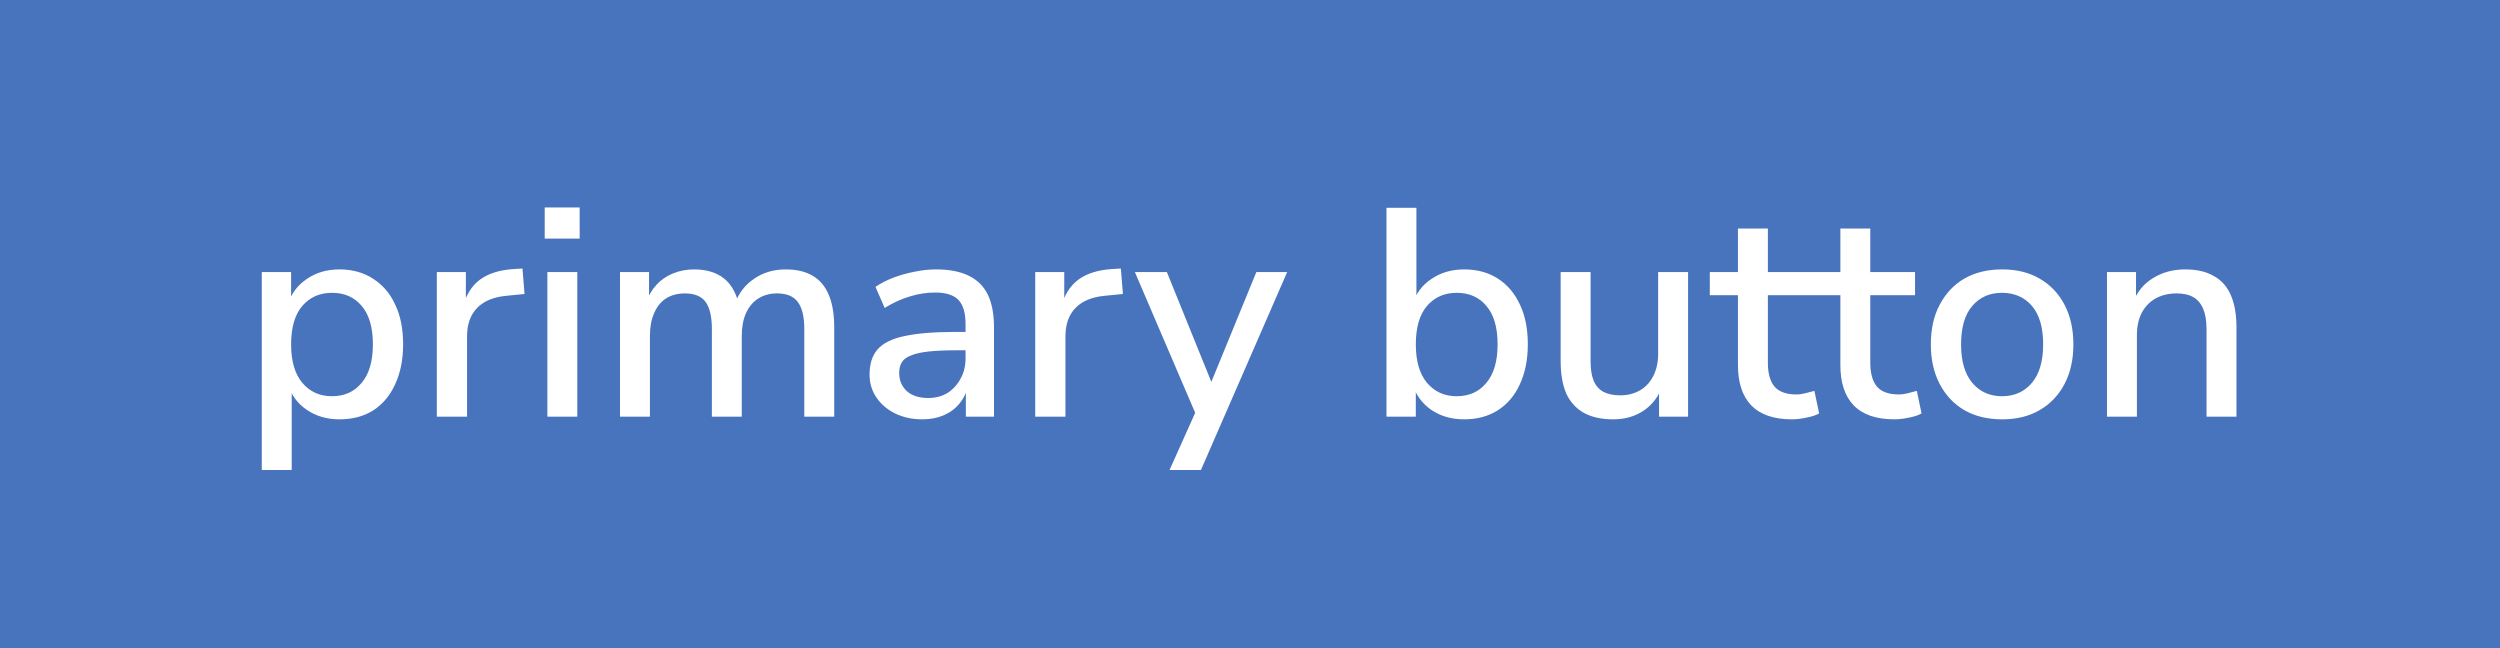 <svg width="135" height="35" viewBox="0 0 135 35" fill="none" xmlns="http://www.w3.org/2000/svg">
<rect width="135" height="35" fill="#4874BD"/>
<path d="M14.136 25.38V14.692H15.72V16.452H15.544C15.715 15.876 16.051 15.417 16.552 15.076C17.053 14.724 17.645 14.548 18.328 14.548C19.021 14.548 19.624 14.713 20.136 15.044C20.659 15.375 21.059 15.839 21.336 16.436C21.624 17.033 21.768 17.753 21.768 18.596C21.768 19.417 21.624 20.137 21.336 20.756C21.059 21.364 20.664 21.833 20.152 22.164C19.64 22.484 19.032 22.644 18.328 22.644C17.656 22.644 17.069 22.473 16.568 22.132C16.067 21.791 15.731 21.337 15.56 20.772H15.752V25.38H14.136ZM17.928 21.396C18.6 21.396 19.133 21.156 19.528 20.676C19.933 20.196 20.136 19.503 20.136 18.596C20.136 17.679 19.933 16.985 19.528 16.516C19.133 16.047 18.6 15.812 17.928 15.812C17.267 15.812 16.733 16.047 16.328 16.516C15.923 16.985 15.72 17.679 15.72 18.596C15.72 19.503 15.923 20.196 16.328 20.676C16.733 21.156 17.267 21.396 17.928 21.396ZM23.589 22.5V14.692H25.157V16.564H24.997C25.168 15.924 25.472 15.439 25.909 15.108C26.357 14.777 26.949 14.585 27.685 14.532L28.213 14.5L28.325 15.876L27.349 15.972C26.656 16.036 26.128 16.255 25.765 16.628C25.402 17.001 25.221 17.513 25.221 18.164V22.5H23.589ZM29.414 12.884V11.204H31.302V12.884H29.414ZM29.558 22.5V14.692H31.174V22.5H29.558ZM33.48 22.5V14.692H35.048V16.356H34.873C35.011 15.972 35.203 15.647 35.449 15.38C35.694 15.113 35.987 14.911 36.328 14.772C36.681 14.623 37.065 14.548 37.48 14.548C38.131 14.548 38.659 14.703 39.065 15.012C39.47 15.321 39.747 15.796 39.897 16.436H39.672C39.875 15.849 40.222 15.391 40.712 15.06C41.203 14.719 41.774 14.548 42.425 14.548C43.022 14.548 43.513 14.665 43.897 14.9C44.281 15.124 44.569 15.471 44.761 15.94C44.953 16.399 45.048 16.98 45.048 17.684V22.5H43.432V17.764C43.432 17.103 43.315 16.617 43.081 16.308C42.856 15.999 42.483 15.844 41.961 15.844C41.577 15.844 41.24 15.935 40.953 16.116C40.664 16.297 40.441 16.564 40.281 16.916C40.131 17.257 40.056 17.663 40.056 18.132V22.5H38.441V17.764C38.441 17.103 38.328 16.617 38.105 16.308C37.88 15.999 37.507 15.844 36.984 15.844C36.59 15.844 36.248 15.935 35.961 16.116C35.683 16.297 35.47 16.564 35.321 16.916C35.171 17.257 35.096 17.663 35.096 18.132V22.5H33.48ZM49.804 22.644C49.26 22.644 48.769 22.537 48.332 22.324C47.905 22.111 47.569 21.823 47.324 21.46C47.078 21.097 46.956 20.687 46.956 20.228C46.956 19.652 47.1 19.199 47.388 18.868C47.687 18.527 48.172 18.287 48.844 18.148C49.526 17.999 50.444 17.924 51.596 17.924H52.348V18.916H51.612C51.036 18.916 50.55 18.937 50.156 18.98C49.761 19.023 49.447 19.092 49.212 19.188C48.977 19.273 48.806 19.396 48.7 19.556C48.604 19.716 48.556 19.908 48.556 20.132C48.556 20.537 48.694 20.868 48.972 21.124C49.249 21.369 49.633 21.492 50.124 21.492C50.519 21.492 50.865 21.401 51.164 21.22C51.462 21.028 51.697 20.772 51.868 20.452C52.049 20.132 52.14 19.764 52.14 19.348V17.508C52.14 16.9 52.012 16.463 51.756 16.196C51.5 15.929 51.078 15.796 50.492 15.796C50.044 15.796 49.596 15.865 49.148 16.004C48.7 16.132 48.241 16.34 47.772 16.628L47.276 15.492C47.553 15.3 47.873 15.135 48.236 14.996C48.599 14.857 48.977 14.751 49.372 14.676C49.777 14.591 50.166 14.548 50.54 14.548C51.255 14.548 51.841 14.66 52.3 14.884C52.769 15.108 53.116 15.449 53.34 15.908C53.564 16.367 53.676 16.959 53.676 17.684V22.5H52.156V20.756H52.3C52.215 21.151 52.054 21.492 51.82 21.78C51.596 22.057 51.313 22.271 50.972 22.42C50.63 22.569 50.241 22.644 49.804 22.644ZM55.902 22.5V14.692H57.47V16.564H57.31C57.48 15.924 57.784 15.439 58.222 15.108C58.67 14.777 59.262 14.585 59.998 14.532L60.526 14.5L60.638 15.876L59.662 15.972C58.968 16.036 58.44 16.255 58.078 16.628C57.715 17.001 57.534 17.513 57.534 18.164V22.5H55.902ZM63.155 25.38L64.691 21.956V22.644L61.283 14.692H63.011L65.635 21.172H65.187L67.843 14.692H69.507L64.851 25.38H63.155ZM79.062 22.644C78.38 22.644 77.788 22.473 77.286 22.132C76.785 21.78 76.449 21.316 76.278 20.74H76.454V22.5H74.87V11.22H76.486V16.404H76.294C76.465 15.839 76.801 15.391 77.302 15.06C77.804 14.719 78.39 14.548 79.062 14.548C79.766 14.548 80.374 14.713 80.886 15.044C81.398 15.375 81.793 15.839 82.07 16.436C82.358 17.033 82.502 17.753 82.502 18.596C82.502 19.417 82.358 20.137 82.07 20.756C81.793 21.364 81.393 21.833 80.87 22.164C80.358 22.484 79.756 22.644 79.062 22.644ZM78.662 21.396C79.334 21.396 79.868 21.156 80.262 20.676C80.668 20.196 80.87 19.503 80.87 18.596C80.87 17.679 80.668 16.985 80.262 16.516C79.868 16.047 79.334 15.812 78.662 15.812C78.001 15.812 77.468 16.047 77.062 16.516C76.657 16.985 76.454 17.679 76.454 18.596C76.454 19.503 76.657 20.196 77.062 20.676C77.468 21.156 78.001 21.396 78.662 21.396ZM87.108 22.644C86.478 22.644 85.95 22.527 85.523 22.292C85.108 22.057 84.793 21.711 84.579 21.252C84.377 20.783 84.275 20.196 84.275 19.492V14.692H85.891V19.508C85.891 19.924 85.945 20.271 86.052 20.548C86.169 20.825 86.345 21.028 86.579 21.156C86.825 21.284 87.129 21.348 87.492 21.348C87.897 21.348 88.254 21.257 88.564 21.076C88.873 20.895 89.113 20.633 89.284 20.292C89.454 19.951 89.54 19.556 89.54 19.108V14.692H91.156V22.5H89.588V20.788H89.796C89.582 21.385 89.241 21.844 88.772 22.164C88.302 22.484 87.748 22.644 87.108 22.644ZM96.761 22.644C95.79 22.644 95.059 22.393 94.569 21.892C94.089 21.391 93.849 20.665 93.849 19.716V15.94H92.329V14.692H93.849V12.34H95.465V14.692H97.881V15.94H95.465V19.588C95.465 20.153 95.582 20.58 95.817 20.868C96.062 21.156 96.457 21.3 97.001 21.3C97.161 21.3 97.321 21.279 97.481 21.236C97.651 21.193 97.817 21.151 97.977 21.108L98.233 22.324C98.073 22.42 97.849 22.495 97.561 22.548C97.284 22.612 97.017 22.644 96.761 22.644ZM102.292 22.644C101.321 22.644 100.591 22.393 100.1 21.892C99.62 21.391 99.38 20.665 99.38 19.716V15.94H97.86V14.692H99.38V12.34H100.996V14.692H103.412V15.94H100.996V19.588C100.996 20.153 101.113 20.58 101.348 20.868C101.593 21.156 101.988 21.3 102.532 21.3C102.692 21.3 102.852 21.279 103.012 21.236C103.183 21.193 103.348 21.151 103.508 21.108L103.764 22.324C103.604 22.42 103.38 22.495 103.092 22.548C102.815 22.612 102.548 22.644 102.292 22.644ZM108.122 22.644C107.332 22.644 106.65 22.479 106.074 22.148C105.508 21.817 105.066 21.348 104.746 20.74C104.426 20.132 104.266 19.417 104.266 18.596C104.266 17.764 104.426 17.049 104.746 16.452C105.066 15.844 105.508 15.375 106.074 15.044C106.65 14.713 107.332 14.548 108.122 14.548C108.9 14.548 109.572 14.713 110.138 15.044C110.714 15.375 111.162 15.844 111.482 16.452C111.802 17.06 111.962 17.775 111.962 18.596C111.962 19.417 111.802 20.132 111.482 20.74C111.162 21.348 110.714 21.817 110.138 22.148C109.572 22.479 108.9 22.644 108.122 22.644ZM108.106 21.396C108.778 21.396 109.316 21.156 109.722 20.676C110.127 20.196 110.33 19.503 110.33 18.596C110.33 17.679 110.127 16.985 109.722 16.516C109.316 16.047 108.778 15.812 108.106 15.812C107.444 15.812 106.911 16.047 106.506 16.516C106.1 16.985 105.898 17.679 105.898 18.596C105.898 19.503 106.1 20.196 106.506 20.676C106.911 21.156 107.444 21.396 108.106 21.396ZM113.777 22.5V14.692H115.345V16.356H115.169C115.403 15.759 115.771 15.311 116.273 15.012C116.774 14.703 117.35 14.548 118.001 14.548C118.619 14.548 119.131 14.665 119.537 14.9C119.953 15.124 120.262 15.471 120.465 15.94C120.667 16.399 120.769 16.98 120.769 17.684V22.5H119.153V17.78C119.153 17.332 119.094 16.969 118.977 16.692C118.859 16.404 118.683 16.191 118.449 16.052C118.214 15.913 117.91 15.844 117.537 15.844C117.11 15.844 116.731 15.935 116.401 16.116C116.081 16.297 115.83 16.559 115.649 16.9C115.478 17.241 115.393 17.636 115.393 18.084V22.5H113.777Z" fill="white"/>
</svg>
